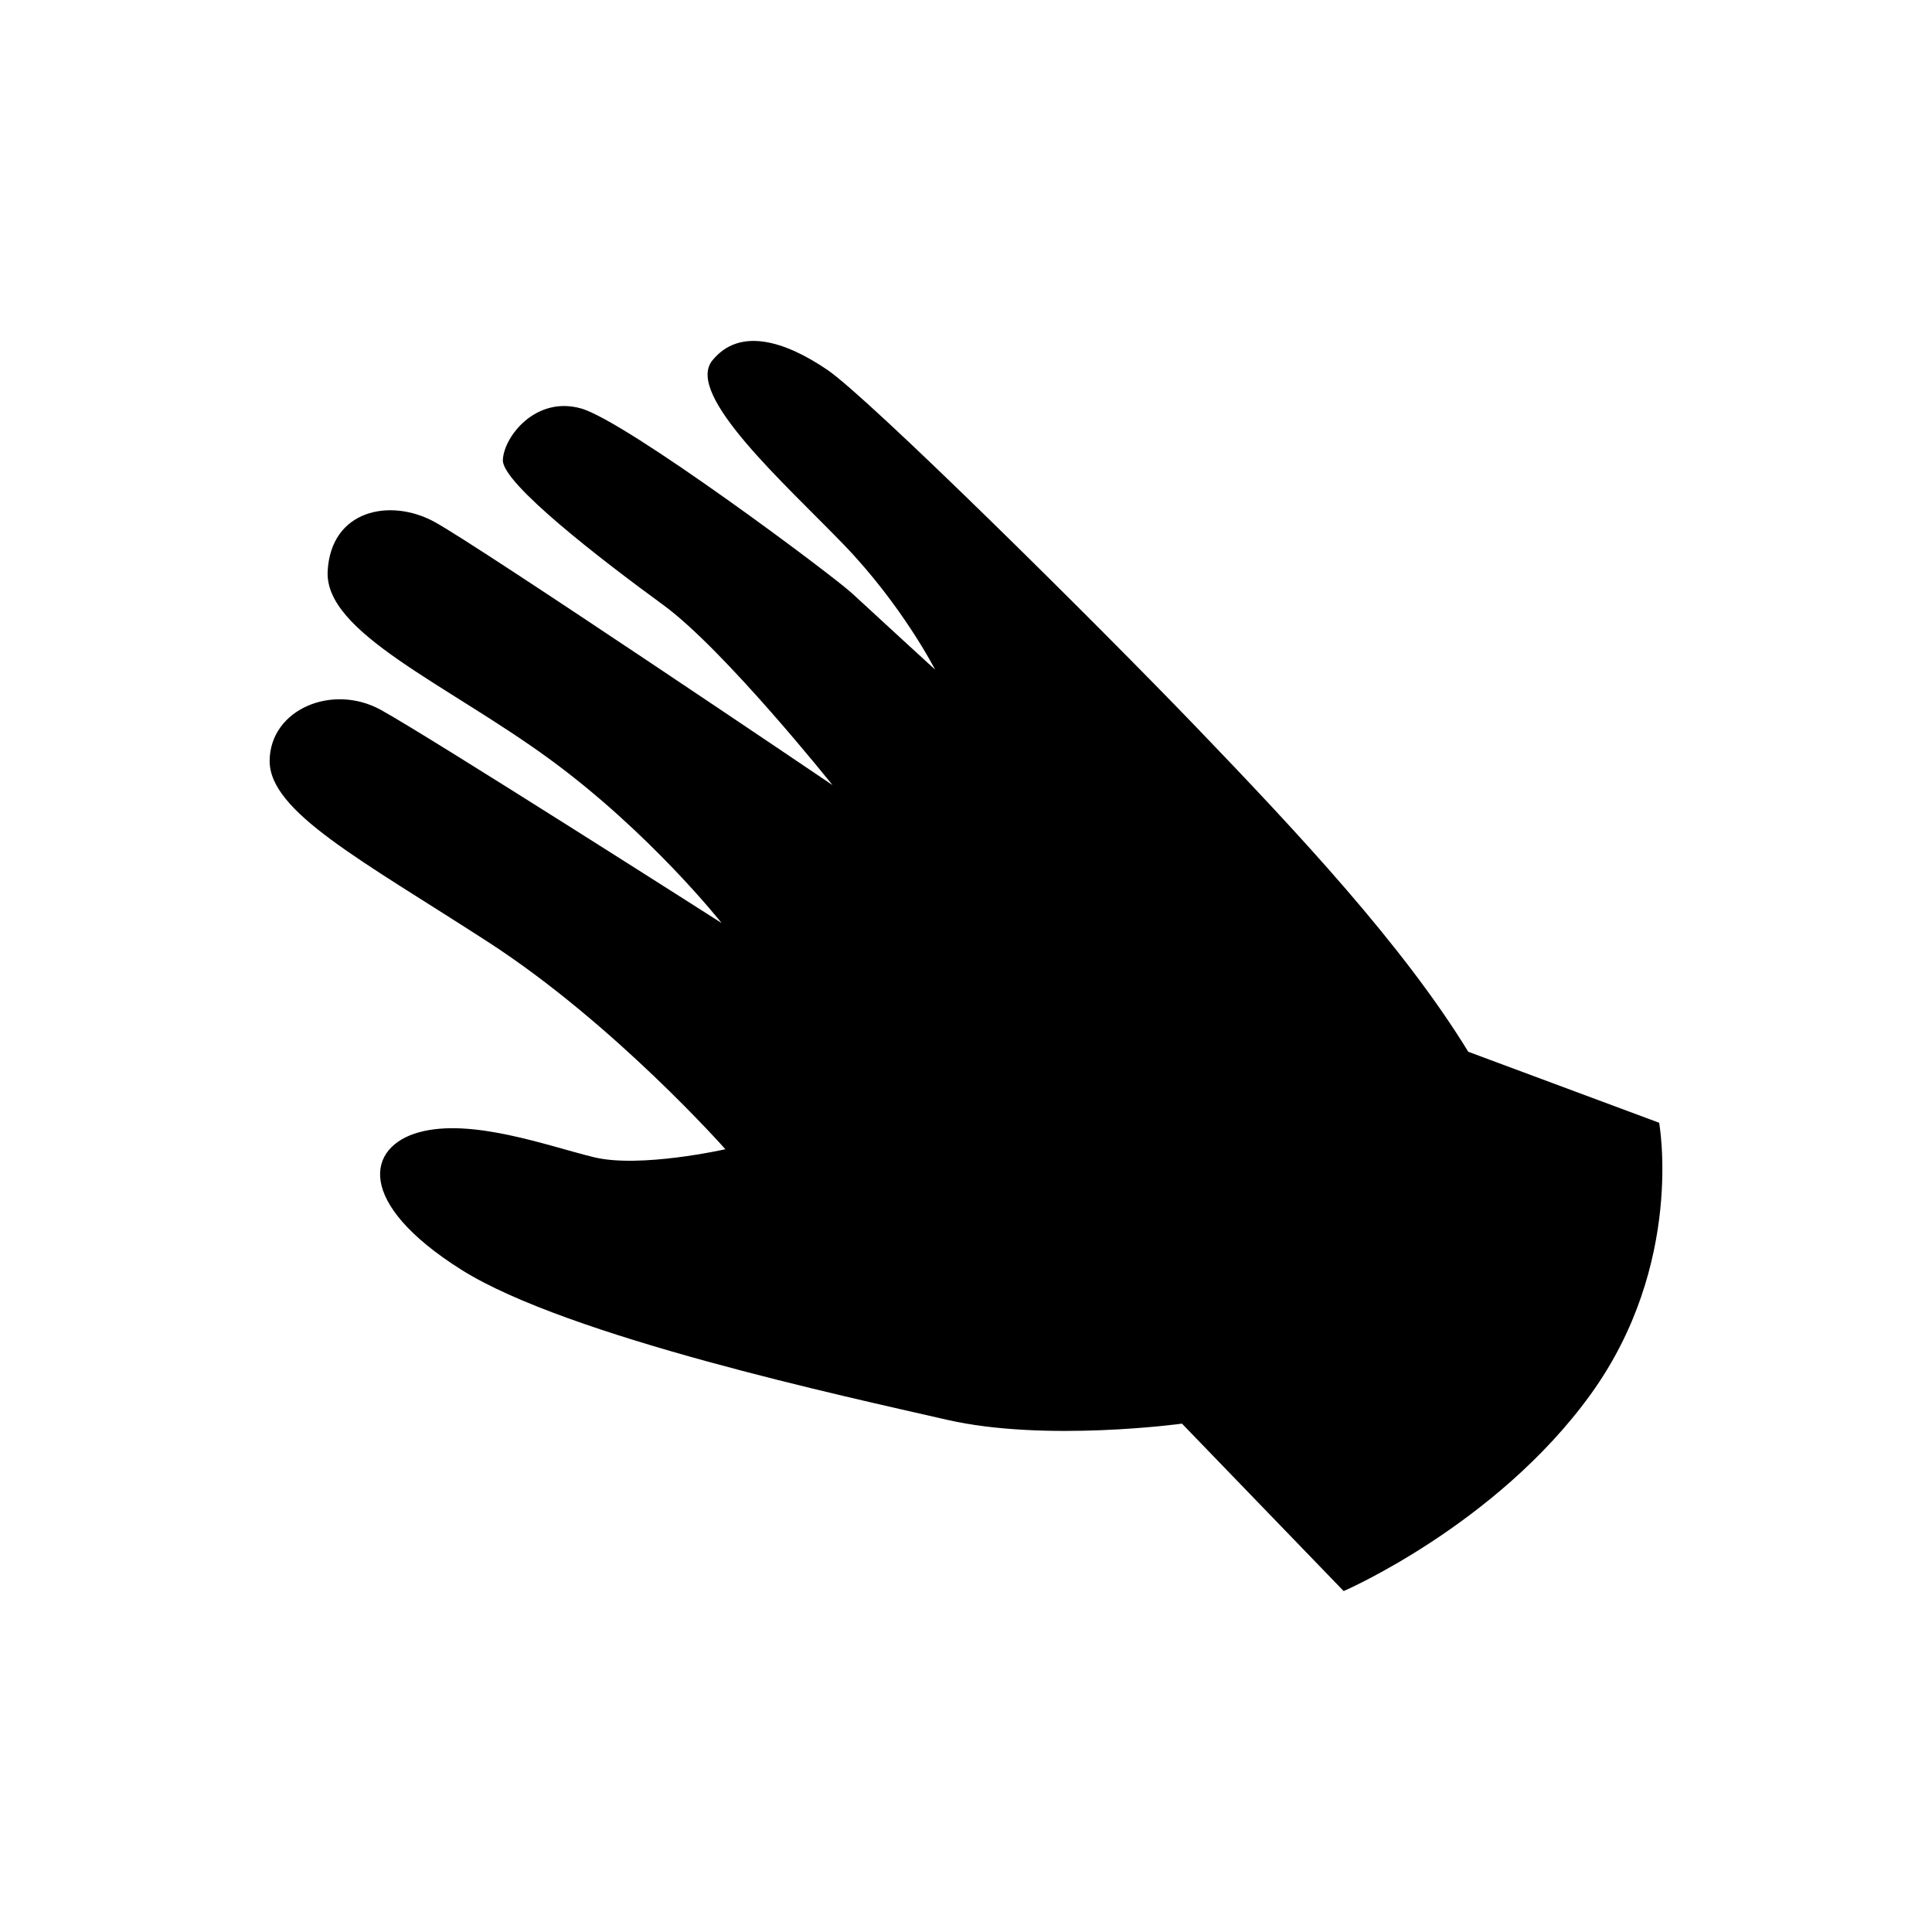 <?xml version="1.0" encoding="UTF-8" standalone="no"?>
<!-- Created with Inkscape (http://www.inkscape.org/) -->

<svg
   xmlns:dc="http://purl.org/dc/elements/1.1/"
   xmlns:cc="http://creativecommons.org/ns#"
   xmlns:rdf="http://www.w3.org/1999/02/22-rdf-syntax-ns#"
   xmlns:svg="http://www.w3.org/2000/svg"
   xmlns="http://www.w3.org/2000/svg"
   xmlns:sodipodi="http://sodipodi.sourceforge.net/DTD/sodipodi-0.dtd"
   xmlns:inkscape="http://www.inkscape.org/namespaces/inkscape"
   width="280"
   height="280"
   id="svg2"
   version="1.1"
   inkscape:version="0.48.4 r9939"
   sodipodi:docname="armor-boots.svg">
  <defs
     id="defs4" />
  <sodipodi:namedview
     id="base"
     pagecolor="#ffffff"
     bordercolor="#666666"
     borderopacity="1.0"
     inkscape:pageopacity="0.0"
     inkscape:pageshadow="2"
     inkscape:zoom="1.4142136"
     inkscape:cx="262.4509"
     inkscape:cy="66.163994"
     inkscape:document-units="px"
     inkscape:current-layer="layer1"
     showgrid="false"
     borderlayer="true"
     inkscape:showpageshadow="false"
     inkscape:window-width="1920"
     inkscape:window-height="1000"
     inkscape:window-x="0"
     inkscape:window-y="28"
     inkscape:window-maximized="1" />
  <g
     inkscape:label="Calque 1"
     inkscape:groupmode="layer"
     id="layer1"
     transform="translate(0,-772.362)">
    <path
       style="fill:#000000;fill-opacity:1;stroke:none"
       d="m 212.791,924.791 27.664,10.289 c 0,0 3.741,20.446 -9.93,39.373 -13.671,18.926 -35.79,28.5 -35.79,28.5 l -23.432,-24.266 c 0,0 -19.798,2.715 -34.089,-0.566 -14.291,-3.281 -54.981,-12.034 -70.374,-21.752 -15.394,-9.718 -13.71,-17.841 -6.085,-19.917 7.625,-2.075 18.568,1.963 25.276,3.614 6.708,1.651 19.097,-1.148 19.097,-1.148 0,0 -16.076,-18.187 -34.418,-30.054 -18.343,-11.867 -31.716,-18.875 -31.631,-26.285 0.085,-7.41 9.082,-11.203 16.114,-7.337 7.032,3.866 49.389,30.894 49.389,30.894 0,0 -10.361,-13.143 -25.107,-23.888 -14.746,-10.745 -32.44,-18.184 -31.988,-27.084 0.452,-8.9 9.028,-10.663 15.445,-7.186 6.417,3.477 57.718,38.161 57.718,38.161 0,0 -15.709,-19.677 -24.556,-26.124 -8.847,-6.447 -23.334,-17.602 -23.216,-20.972 0.118,-3.37 4.751,-9.344 11.329,-7.487 6.578,1.857 36.426,24.145 39.322,26.834 2.895,2.689 11.991,11.015 11.991,11.015 0,0 -4.743,-9.31 -13.246,-18.122 -8.502,-8.812 -23.032,-21.717 -19.047,-26.665 3.985,-4.948 10.639,-2.756 16.667,1.336 6.028,4.093 38.891,36.609 53.616,51.934 14.725,15.324 29.806,31.448 39.282,46.903 z"
       id="path3981"
       inkscape:connector-curvature="0" />
  </g>
</svg>
